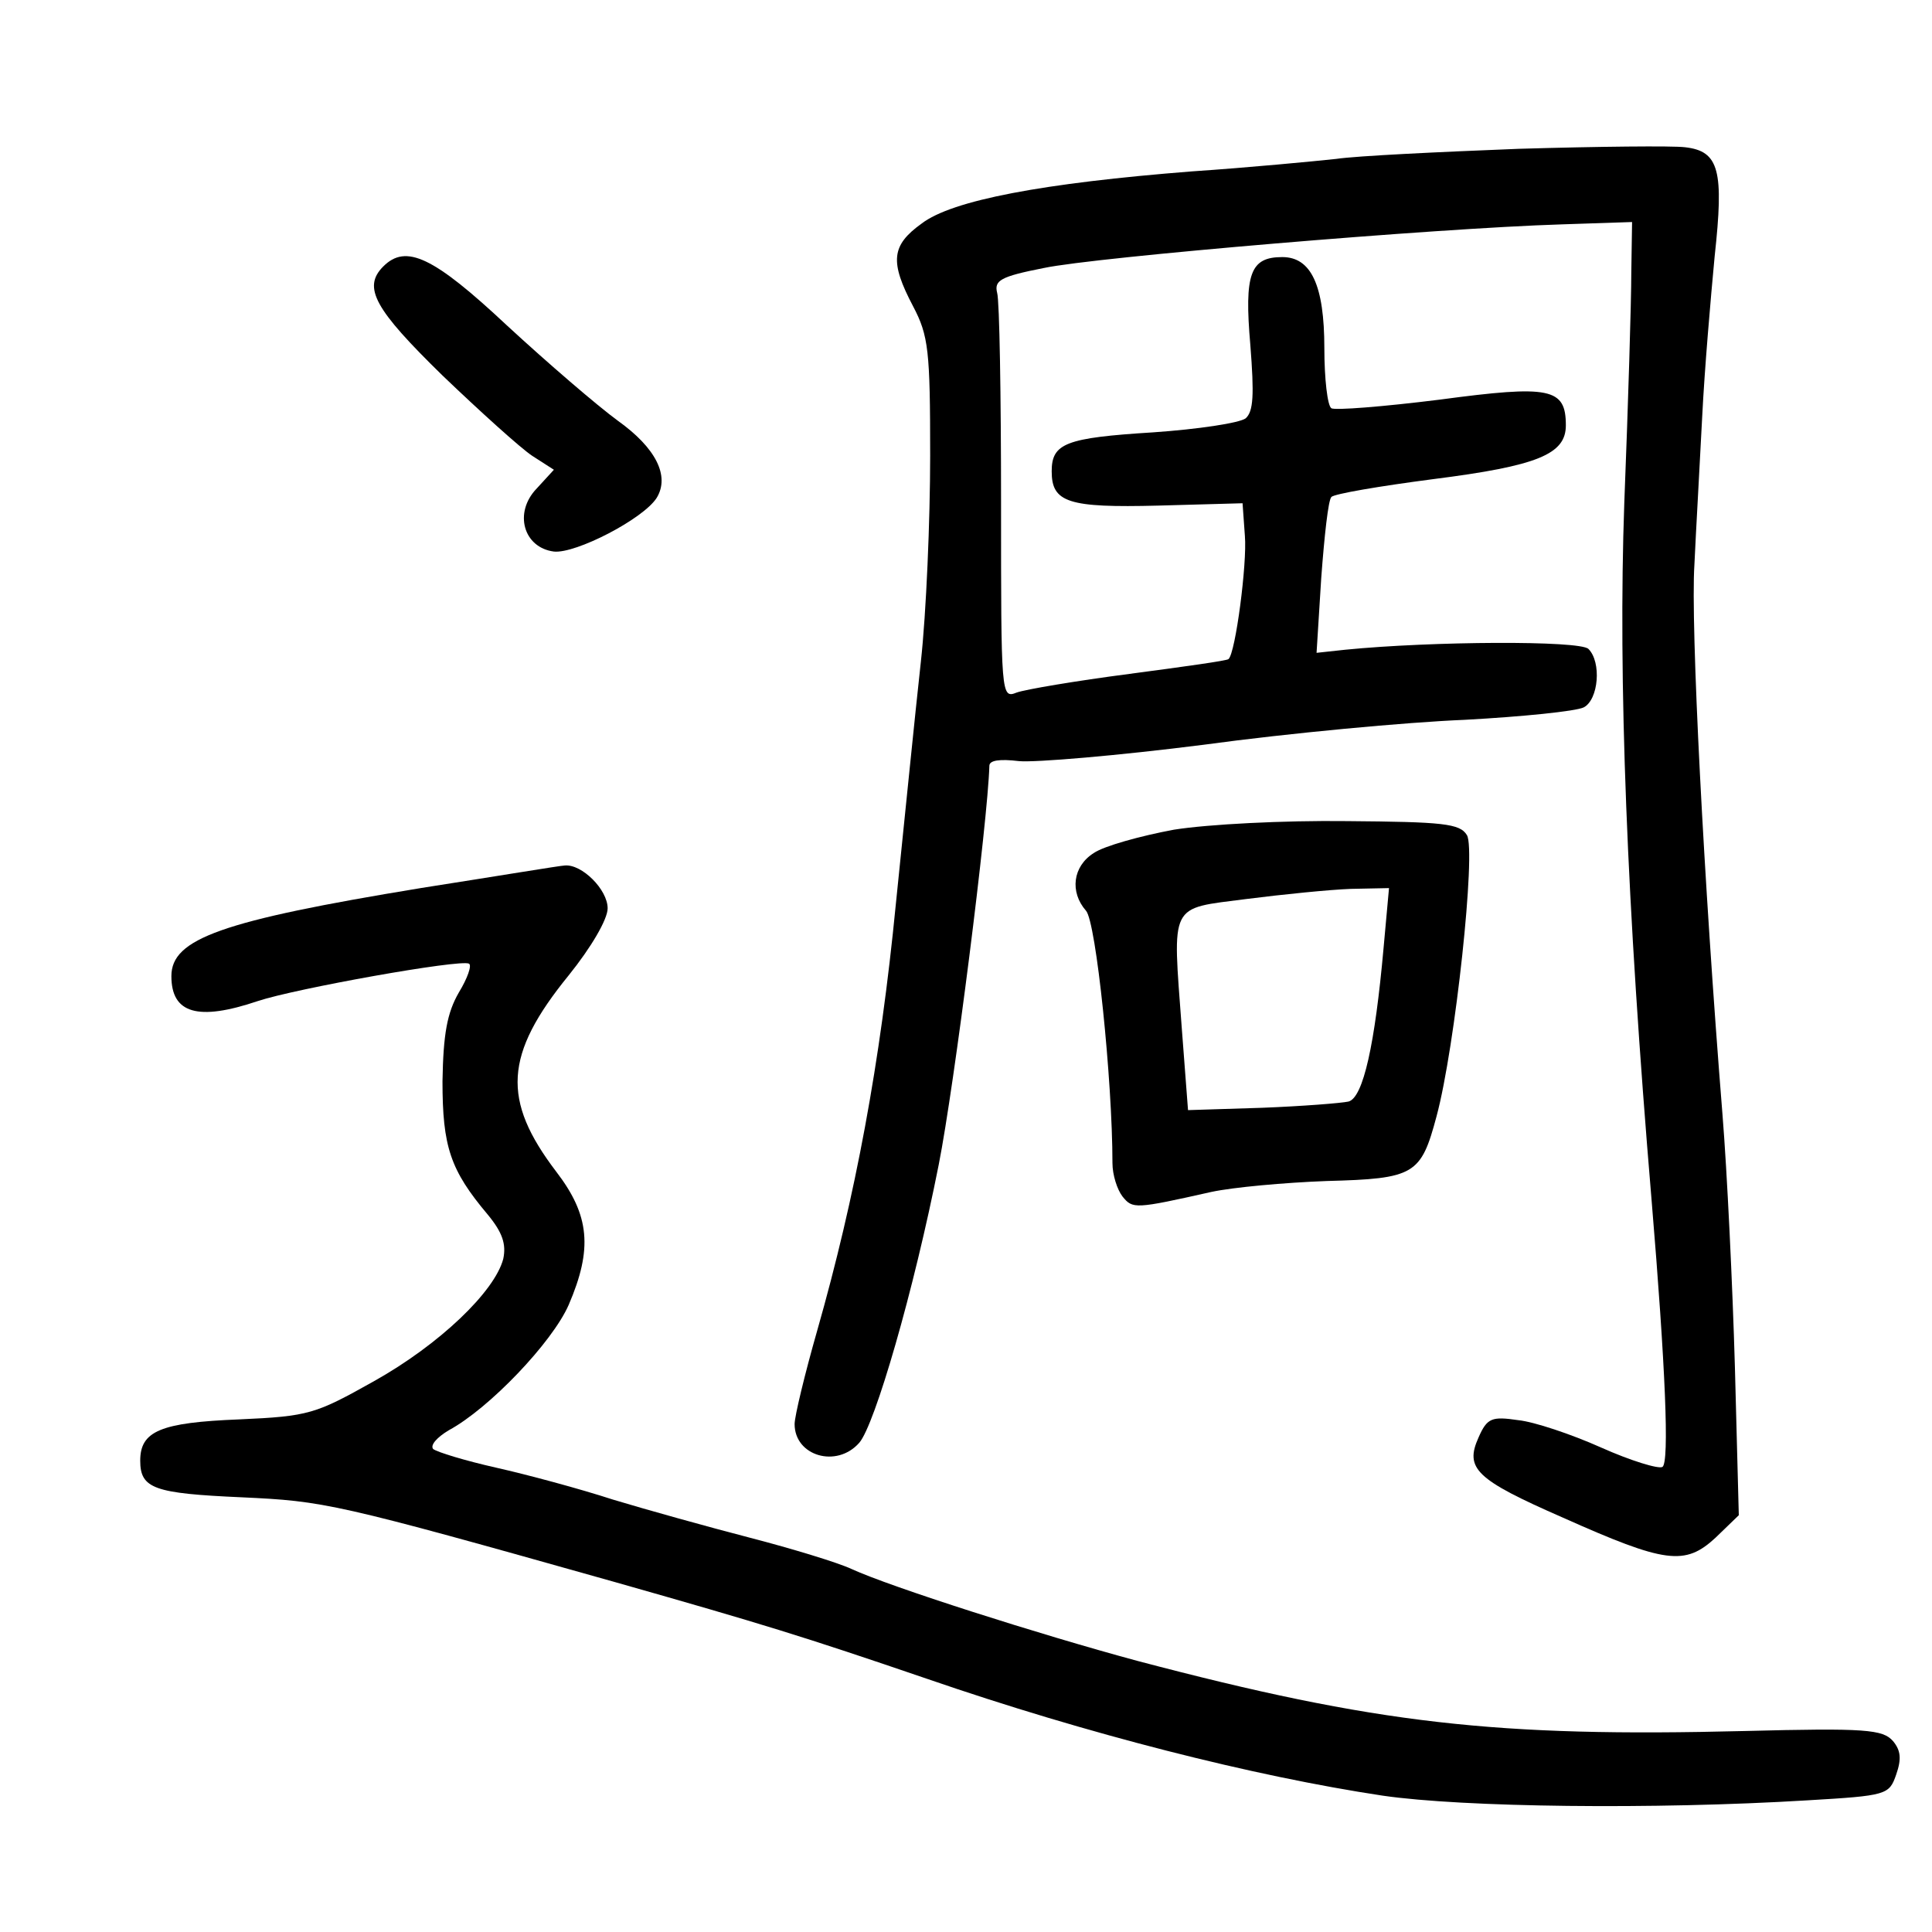<?xml version="1.0" standalone="no"?>
<!DOCTYPE svg PUBLIC "-//W3C//DTD SVG 20010904//EN"
 "http://www.w3.org/TR/2001/REC-SVG-20010904/DTD/svg10.dtd">
<svg version="1.0" xmlns="http://www.w3.org/2000/svg"
 width="248pt" height="248pt" viewBox="0 0 248 248"
 preserveAspectRatio="xMidYMid meet">
<g transform="translate(0,248) scale(0.1,-0.1)"
fill="#000000" stroke="none">
<path d="M1950 2289 c-102 -4 -208 -9 -235 -13 -28 -3 -111 -11 -185 -16 -191
-15 -308 -37 -347 -67 -39 -28 -41 -49 -11 -106 20 -38 22 -57 22 -192 0 -82
-5 -202 -12 -265 -7 -63 -21 -203 -32 -310 -20 -205 -52 -376 -101 -548 -16
-56 -29 -110 -29 -120 0 -41 54 -57 83 -24 20 23 70 195 102 357 20 101 63
441 65 512 0 7 13 9 38 6 20 -2 127 7 237 21 110 15 261 29 335 32 74 4 143
11 153 16 19 10 23 58 6 75 -11 11 -201 10 -312 -1 l-37 -4 6 96 c4 54 9 100
13 104 3 4 62 14 131 23 134 17 170 32 170 69 0 48 -20 52 -162 33 -72 -9
-135 -14 -139 -11 -5 3 -9 38 -9 77 0 81 -17 117 -54 117 -41 0 -49 -21 -41
-113 5 -64 4 -85 -6 -94 -8 -6 -61 -14 -119 -18 -112 -7 -130 -14 -130 -50 0
-40 21 -47 137 -44 l108 3 3 -42 c3 -35 -12 -150 -21 -158 -1 -2 -59 -10 -127
-19 -69 -9 -134 -20 -145 -24 -20 -8 -20 -4 -20 243 0 138 -2 260 -5 270 -4
16 4 21 60 32 66 14 502 51 665 56 l90 3 -1 -65 c0 -36 -4 -169 -9 -296 -8
-225 3 -514 35 -894 18 -216 23 -337 14 -343 -5 -3 -41 8 -79 25 -38 17 -86
33 -106 35 -34 5 -40 3 -51 -22 -18 -40 -4 -54 108 -103 132 -59 157 -62 196
-26 l30 29 -5 190 c-3 105 -10 251 -16 325 -24 299 -41 629 -36 705 2 44 7
130 10 190 3 61 11 153 16 206 12 110 6 135 -38 140 -16 2 -111 1 -213 -2z"/>
<path d="M492 2138 c-27 -27 -11 -55 76 -140 48 -46 100 -93 115 -103 l28 -18
-22 -24 c-30 -31 -17 -76 22 -81 28 -3 115 42 132 69 17 28 -1 64 -50 99 -26
19 -90 74 -142 122 -95 89 -130 105 -159 76z"/>
<path d="M1507 1415 c-43 -8 -90 -21 -103 -30 -27 -17 -31 -50 -10 -74 13 -14
34 -218 34 -324 0 -15 6 -34 13 -43 13 -16 16 -16 114 6 28 6 94 12 148 14
113 3 121 8 141 83 24 89 51 342 39 361 -9 15 -31 17 -154 18 -81 1 -178 -4
-222 -11z m269 -152 c-11 -123 -26 -192 -45 -197 -9 -2 -59 -6 -111 -8 l-95
-3 -8 105 c-12 163 -17 153 83 166 47 6 107 12 134 13 l49 1 -7 -77z"/>
<path d="M540 1340 c-256 -42 -320 -65 -320 -113 0 -48 34 -58 111 -32 48 16
260 54 271 48 4 -2 -2 -19 -13 -37 -15 -26 -20 -53 -21 -114 0 -84 10 -114 58
-171 19 -23 24 -38 20 -57 -11 -42 -82 -110 -166 -157 -75 -42 -83 -45 -173
-49 -101 -4 -127 -15 -127 -53 0 -36 18 -42 130 -47 107 -5 118 -7 480 -109
190 -54 239 -69 400 -124 206 -71 419 -125 585 -150 103 -15 348 -18 545 -6
102 6 105 7 114 33 7 20 6 31 -4 43 -13 15 -35 17 -190 13 -319 -8 -473 9
-780 90 -126 34 -317 95 -367 118 -17 8 -76 26 -130 40 -54 14 -133 36 -176
49 -43 14 -110 32 -150 41 -40 9 -76 20 -81 24 -4 5 5 15 20 24 52 28 133 113
154 161 31 72 27 115 -16 171 -70 92 -67 150 16 252 29 36 50 72 50 86 0 24
-33 57 -55 55 -5 0 -89 -14 -185 -29z"/>
</g>
</svg>
